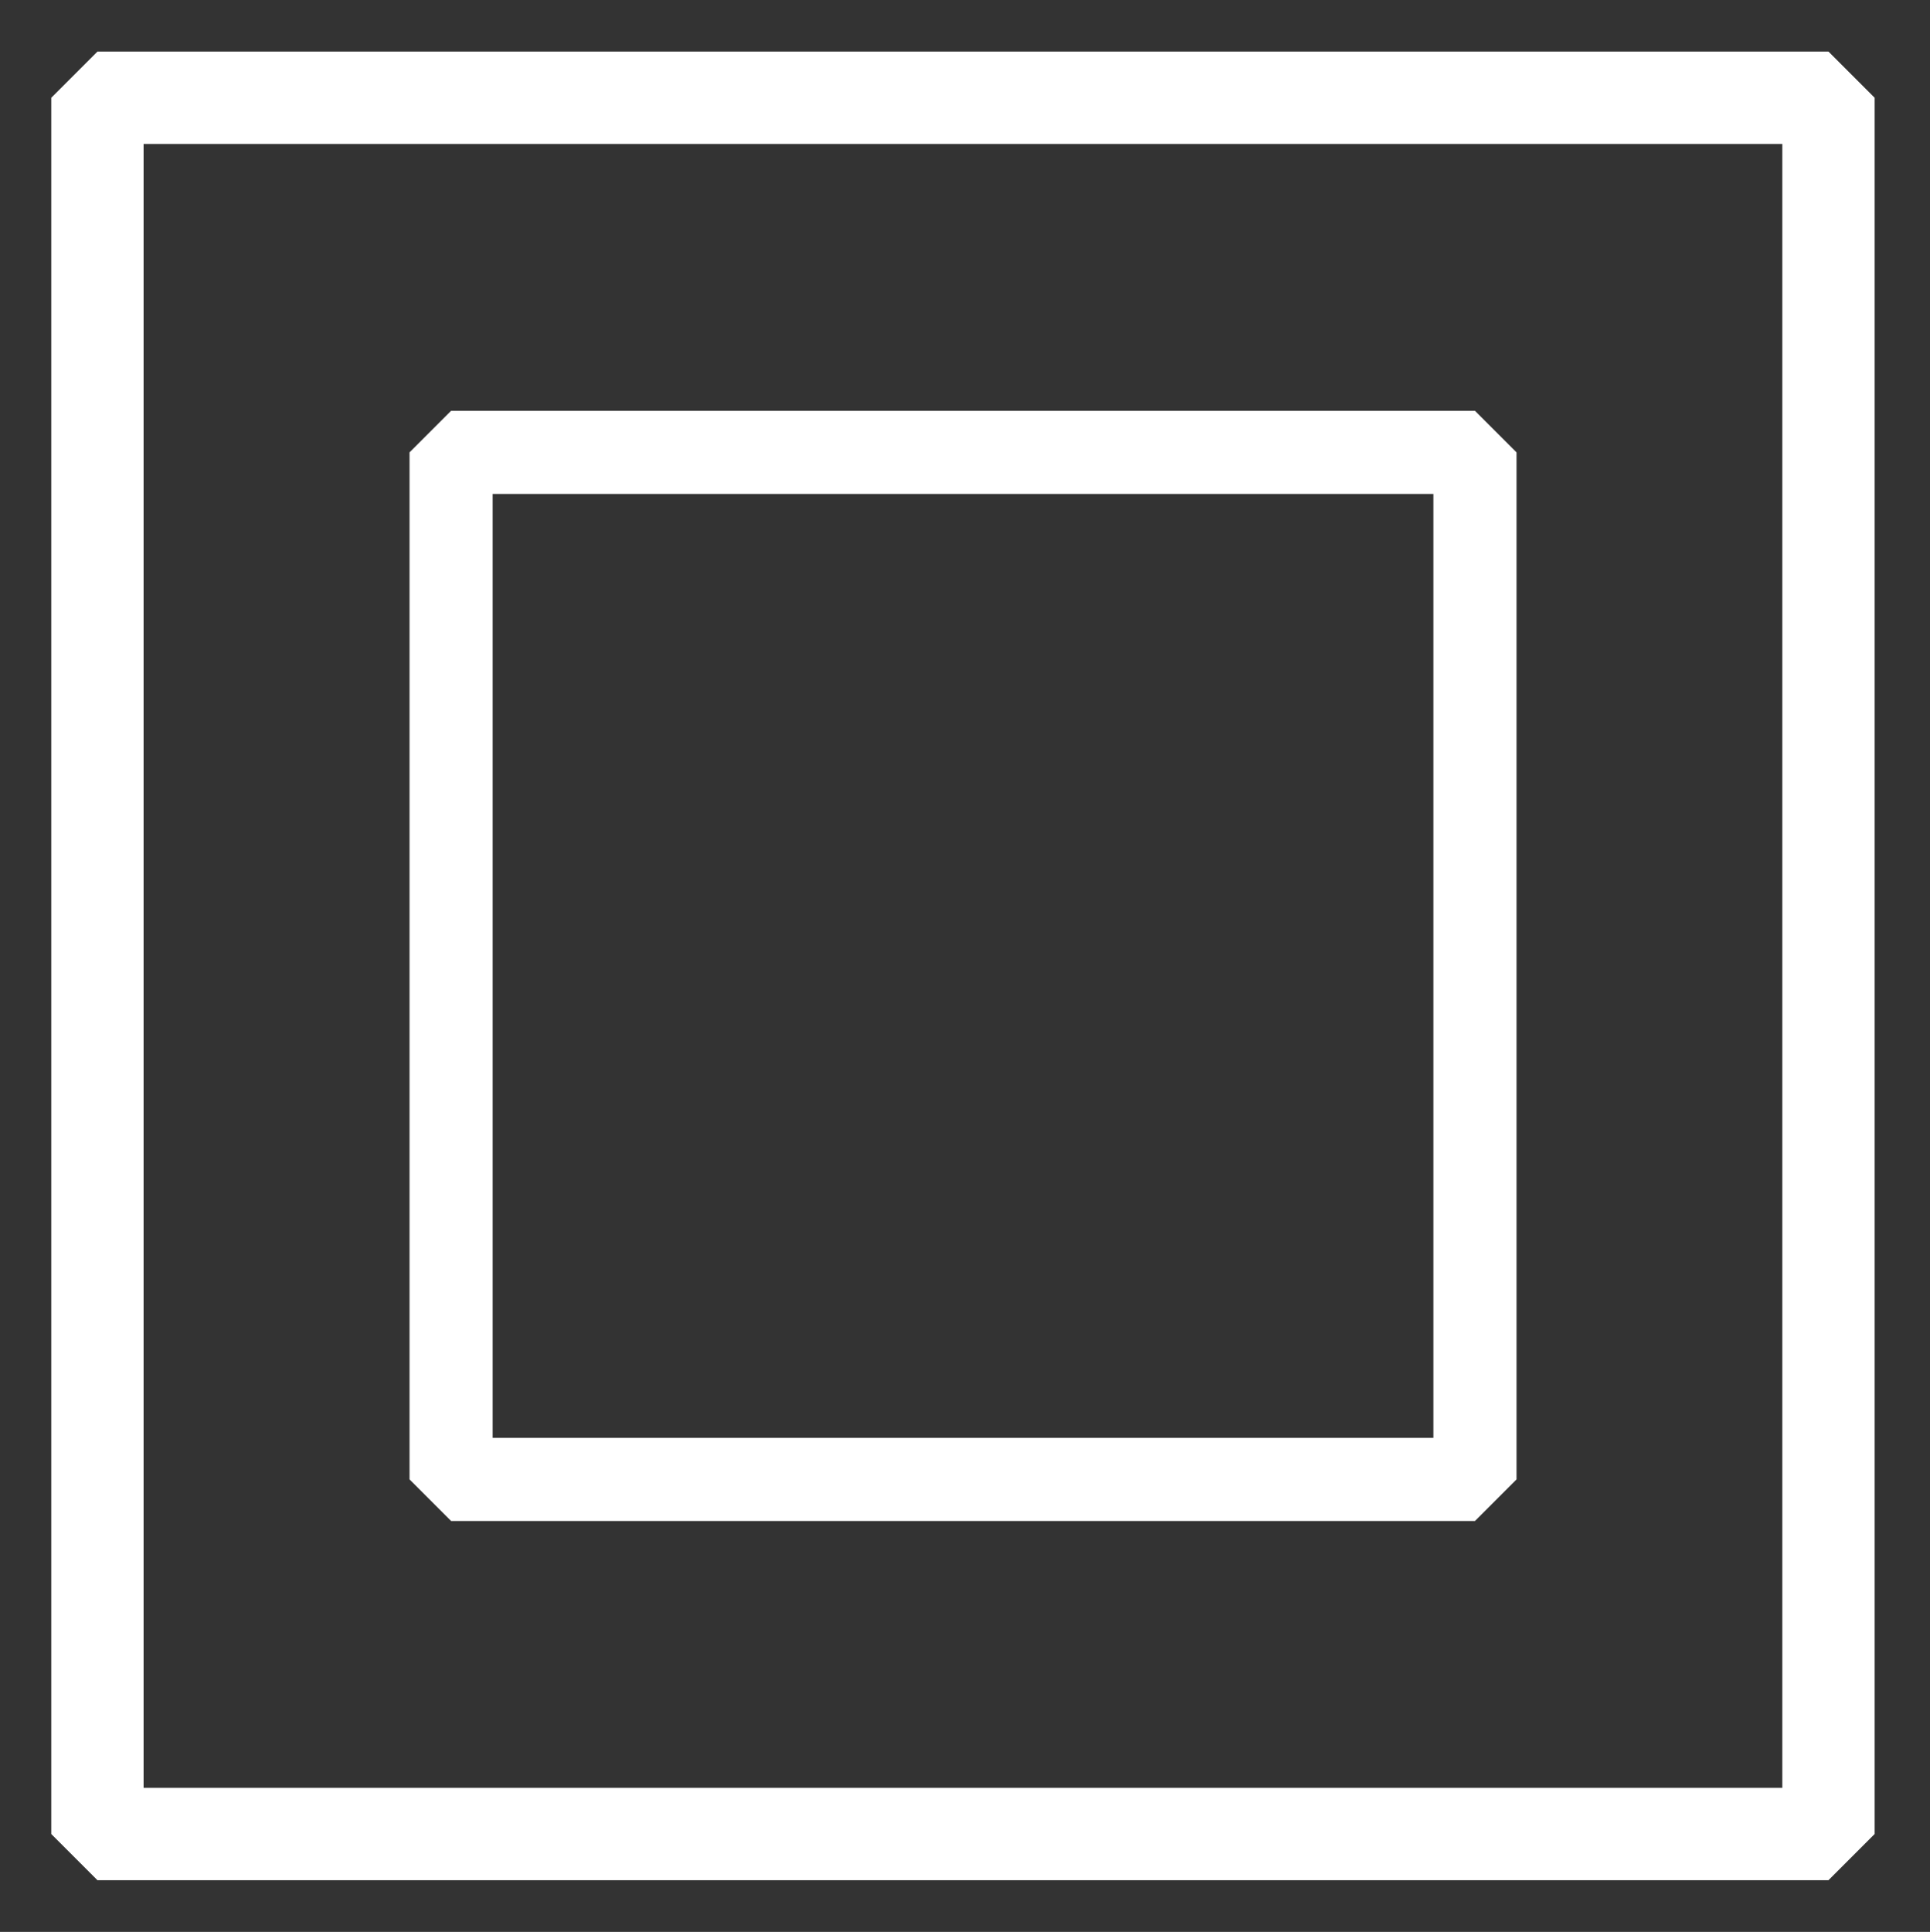 <?xml version="1.0" encoding="UTF-8" standalone="no"?>
<svg
   xmlns:dc="http://purl.org/dc/elements/1.1/"
   xmlns:cc="http://creativecommons.org/ns#"
   xmlns:rdf="http://www.w3.org/1999/02/22-rdf-syntax-ns#"
   xmlns:svg="http://www.w3.org/2000/svg"
   xmlns="http://www.w3.org/2000/svg"
   xmlns:sodipodi="http://sodipodi.sourceforge.net/DTD/sodipodi-0.dtd"
   xmlns:inkscape="http://www.inkscape.org/namespaces/inkscape"
   sodipodi:docname="pauze.svg"
   inkscape:version="1.0 (4035a4fb49, 2020-05-01)"
   id="svg3724"
   version="1.1"
   viewBox="0 0 13.212 13.222"
   height="13.222mm"
   width="13.212mm">
  <rect x="0" y="0" width="13.212" height="13.222" fill="#333333" stroke="none"/>
  <defs
     id="defs3718" />
  <sodipodi:namedview
     inkscape:window-maximized="1"
     inkscape:window-y="-11"
     inkscape:window-x="-11"
     inkscape:window-height="2066"
     inkscape:window-width="3840"
     showgrid="false"
     inkscape:document-rotation="0"
     inkscape:current-layer="layer1"
     inkscape:document-units="mm"
     inkscape:cy="64.943904"
     inkscape:cx="116.39664"
     inkscape:zoom="5.6"
     inkscape:pageshadow="2"
     inkscape:pageopacity="0.0"
     borderopacity="1.0"
     bordercolor="#666666"
     pagecolor="#ffffff"
     id="base" />
  <g
     transform="translate(-75.037,-64.449)"
     id="layer1"
     inkscape:groupmode="layer"
     inkscape:label="Laag 1">
    <rect
       y="65.118"
       x="75.704"
       height="11.883"
       width="11.85"
       id="rect891-1"
       style="fill:none;stroke:#ffffff;stroke-width:0.632;stroke-linecap:square;stroke-linejoin:bevel;stroke-miterlimit:4;stroke-dasharray:none;stop-color:#000000" />
    <rect
       style="fill:none;stroke:#ffffff;stroke-width:0.569;stroke-linecap:square;stroke-linejoin:bevel;stroke-miterlimit:4;stroke-dasharray:none;stop-color:#000000"
       id="rect891-1-3"
       width="7.009"
       height="7.029"
       x="78.125"
       y="67.545" />
  </g>
</svg>
